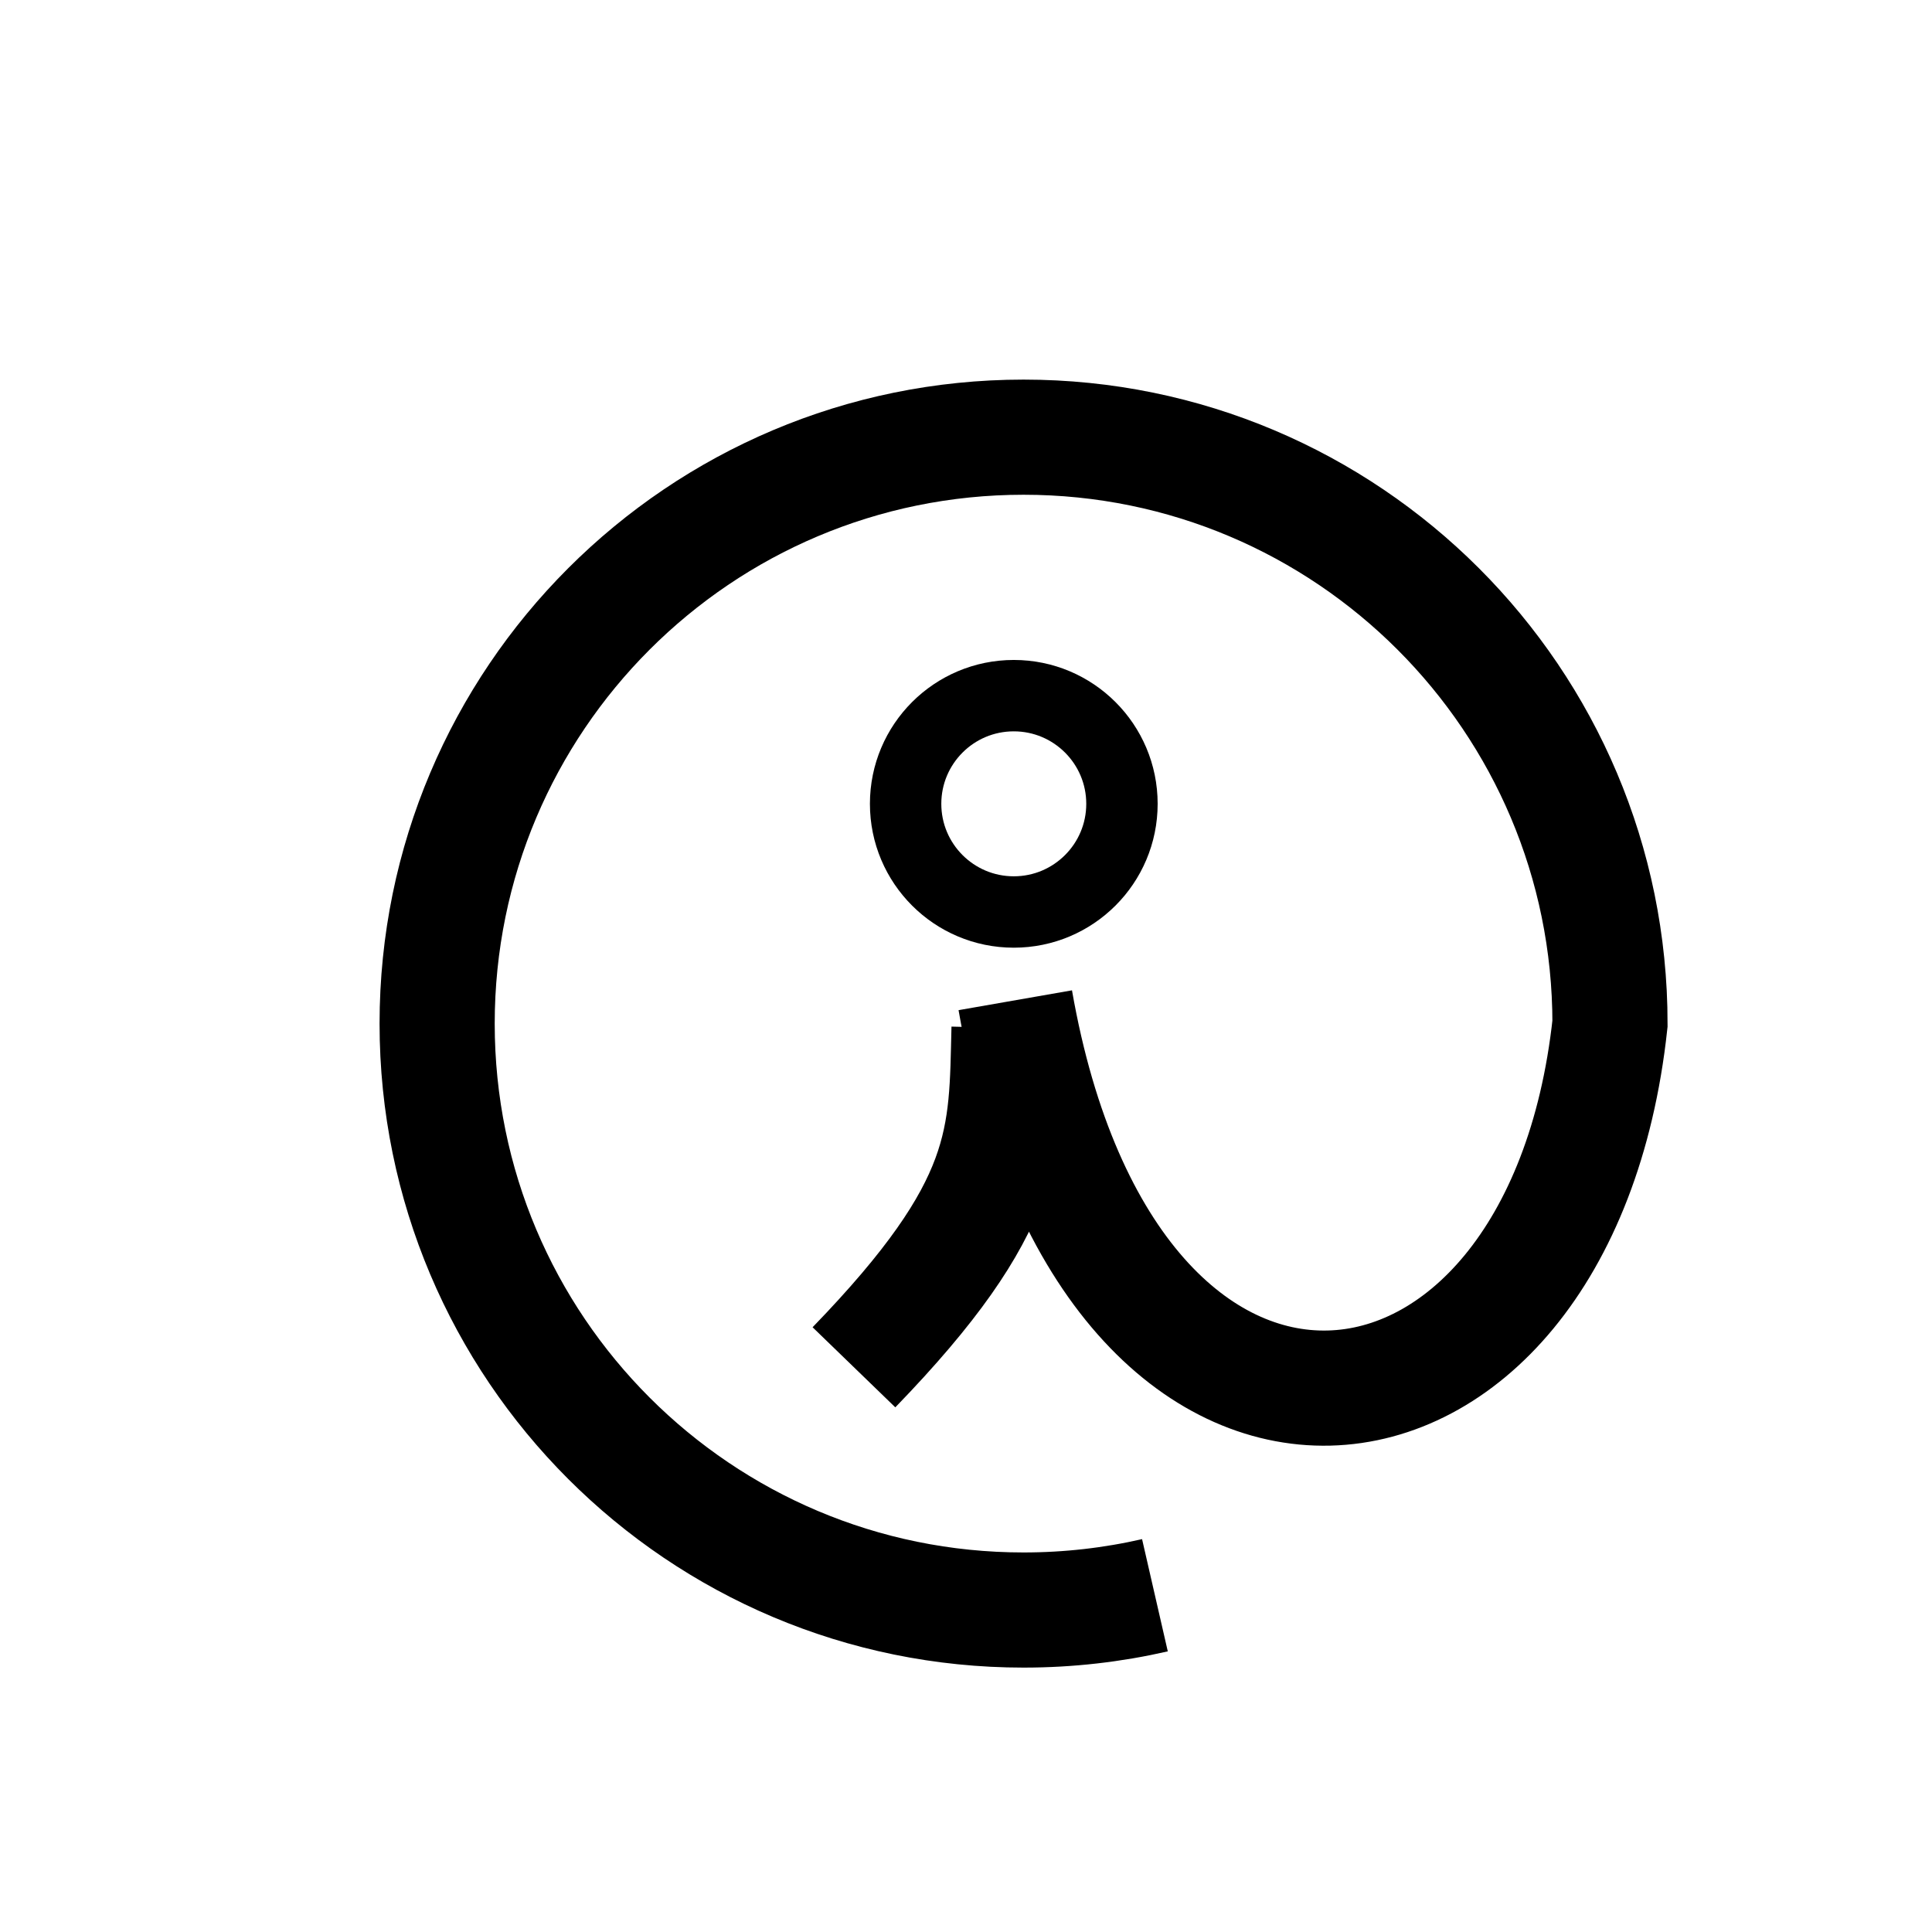 <?xml version="1.0" encoding="UTF-8" standalone="no"?>
<!-- Created with Inkscape (http://www.inkscape.org/) -->

<svg
   xmlns:dc="http://purl.org/dc/elements/1.1/"
   xmlns:cc="http://creativecommons.org/ns#"
   xmlns:rdf="http://www.w3.org/1999/02/22-rdf-syntax-ns#"
   xmlns:svg="http://www.w3.org/2000/svg"
   xmlns="http://www.w3.org/2000/svg"
   xmlns:sodipodi="http://sodipodi.sourceforge.net/DTD/sodipodi-0.dtd"
   xmlns:inkscape="http://www.inkscape.org/namespaces/inkscape"
   width="100.671"
   height="100.671"
   id="svg2"
   version="1.1"
   inkscape:version="0.47 r22583"
   sodipodi:docname="logo.svg">
  <sodipodi:namedview
     id="base"
     pagecolor="#ffffff"
     bordercolor="#666666"
     borderopacity="1.0"
     inkscape:pageopacity="0.0"
     inkscape:pageshadow="2"
     inkscape:zoom="2.6823182"
     inkscape:cx="79.122617"
     inkscape:cy="37.902141"
     inkscape:document-units="px"
     inkscape:current-layer="layer1"
     showgrid="false"
     inkscape:window-width="1280"
     inkscape:window-height="746"
     inkscape:window-x="0"
     inkscape:window-y="0"
     inkscape:window-maximized="1" />
  <defs
     id="defs4">
    <inkscape:perspective
       sodipodi:type="inkscape:persp3d"
       inkscape:vp_x="0 : 526.18109 : 1"
       inkscape:vp_y="0 : 1000 : 0"
       inkscape:vp_z="744.09448 : 526.18109 : 1"
       inkscape:persp3d-origin="372.04724 : 350.78739 : 1"
       id="perspective10" />
    <filter
       id="filter4349"
       inkscape:label="Chrome dark"
       inkscape:menu-tooltip="Dark version of chrome shading with a ground reflection simulation"
       inkscape:menu="Non realistic 3D shaders"
       height="1.5"
       y="-0.25"
       width="1.5"
       x="-0.25"
       color-interpolation-filters="sRGB">
      <feGaussianBlur
         id="feGaussianBlur4351"
         stdDeviation="3.5"
         result="result8" />
      <feComposite
         id="feComposite4353"
         in2="result8"
         result="result6"
         operator="xor"
         in="result8" />
      <feDisplacementMap
         id="feDisplacementMap4355"
         in2="result6"
         in="result8"
         xChannelSelector="A"
         yChannelSelector="A"
         scale="75"
         result="result4" />
      <feComposite
         id="feComposite4357"
         in2="result4"
         result="result2"
         operator="arithmetic"
         in="result8"
         k1="3"
         k2="0"
         k3="0"
         k4="0" />
      <feComposite
         id="feComposite4359"
         in2="result2"
         result="fbSourceGraphic"
         in="result2"
         operator="in" />
    </filter>
    <filter
       id="filter4361"
       inkscape:label="Chrome dark"
       inkscape:menu-tooltip="Dark version of chrome shading with a ground reflection simulation"
       inkscape:menu="Non realistic 3D shaders"
       height="1.5"
       y="-0.25"
       width="1.5"
       x="-0.25"
       color-interpolation-filters="sRGB">
      <feGaussianBlur
         id="feGaussianBlur4363"
         stdDeviation="3.5"
         result="result8" />
      <feComposite
         id="feComposite4365"
         in2="result8"
         result="result6"
         operator="xor"
         in="result8" />
      <feDisplacementMap
         id="feDisplacementMap4367"
         in2="result6"
         in="result8"
         xChannelSelector="A"
         yChannelSelector="A"
         scale="75"
         result="result4" />
      <feComposite
         id="feComposite4369"
         in2="result4"
         result="result2"
         operator="arithmetic"
         in="result8"
         k1="3"
         k2="0"
         k3="0"
         k4="0" />
      <feComposite
         id="feComposite4371"
         in2="result2"
         result="fbSourceGraphic"
         in="result2"
         operator="in" />
    </filter>
    <filter
       id="filter4462"
       inkscape:menu-tooltip="In and out glow with a possible offset and colorizable flood"
       inkscape:menu="Shadows and Glows"
       inkscape:label="Cutout Glow"
       color-interpolation-filters="sRGB">
      <feOffset
         id="feOffset4464"
         dy="3"
         dx="3" />
      <feGaussianBlur
         id="feGaussianBlur4466"
         result="result8"
         stdDeviation="3" />
      <feFlood
         id="feFlood4468"
         flood-color="rgb(0,0,0)"
         flood-opacity="1"
         in="result8"
         result="result10" />
      <feComposite
         in2="SourceGraphic"
         id="feComposite4470"
         operator="in"
         in="result10"
         result="result9" />
      <feBlend
         in2="result9"
         id="feBlend4472"
         mode="normal"
         in="result8" />
    </filter>
  </defs>
  <g
     inkscape:label="Layer 1"
     inkscape:groupmode="layer"
     id="layer1"
     transform="translate(-207.001,-255.271)">
    <g
       id="g4376"
       style="filter:url(#filter4462)">
      <g
         id="g4373">
        <path
           sodipodi:type="arc"
           style="fill:none;stroke:#000000;stroke-width:5;stroke-linecap:round;stroke-linejoin:round;stroke-miterlimit:4;stroke-opacity:1;stroke-dasharray:none;stroke-dashoffset:0;filter:url(#filter4361)"
           id="path3651"
           sodipodi:cx="255.56859"
           sodipodi:cy="290.70715"
           sodipodi:rx="7.5761437"
           sodipodi:ry="7.5761437"
           d="m 263.145,290.707 c 0,4.184 -3.392,7.576 -7.576,7.576 -4.184,0 -7.576,-3.392 -7.576,-7.576 0,-4.184 3.392,-7.576 7.576,-7.576 4.184,0 7.576,3.392 7.576,7.576 z"
           transform="matrix(0.744,0,0,0.744,66.683,77.87)" />
      </g>
      <path
         sodipodi:nodetypes="cccssscc"
         d="m 256.579,305.839 c -0.144,5.772 0.102,9.226 -8.081,17.678 m 15.683,11.878 c -2.2,0.504 -4.491,0.77 -6.845,0.77 -16.876,0 -30.557,-13.681 -30.557,-30.557 0,-16.876 13.681,-30.557 30.557,-30.557 16.876,0 30.557,13.681 30.557,30.557 -2.622,24.238 -26.089,26.812 -30.989,-1.217"
         style="fill:none;stroke:#000000;stroke-width:6;stroke-linecap:butt;stroke-linejoin:miter;stroke-miterlimit:3.8;stroke-opacity:1;stroke-dasharray:none;filter:url(#filter4349)"
         id="path3655" />
    </g>
  </g>
</svg>

